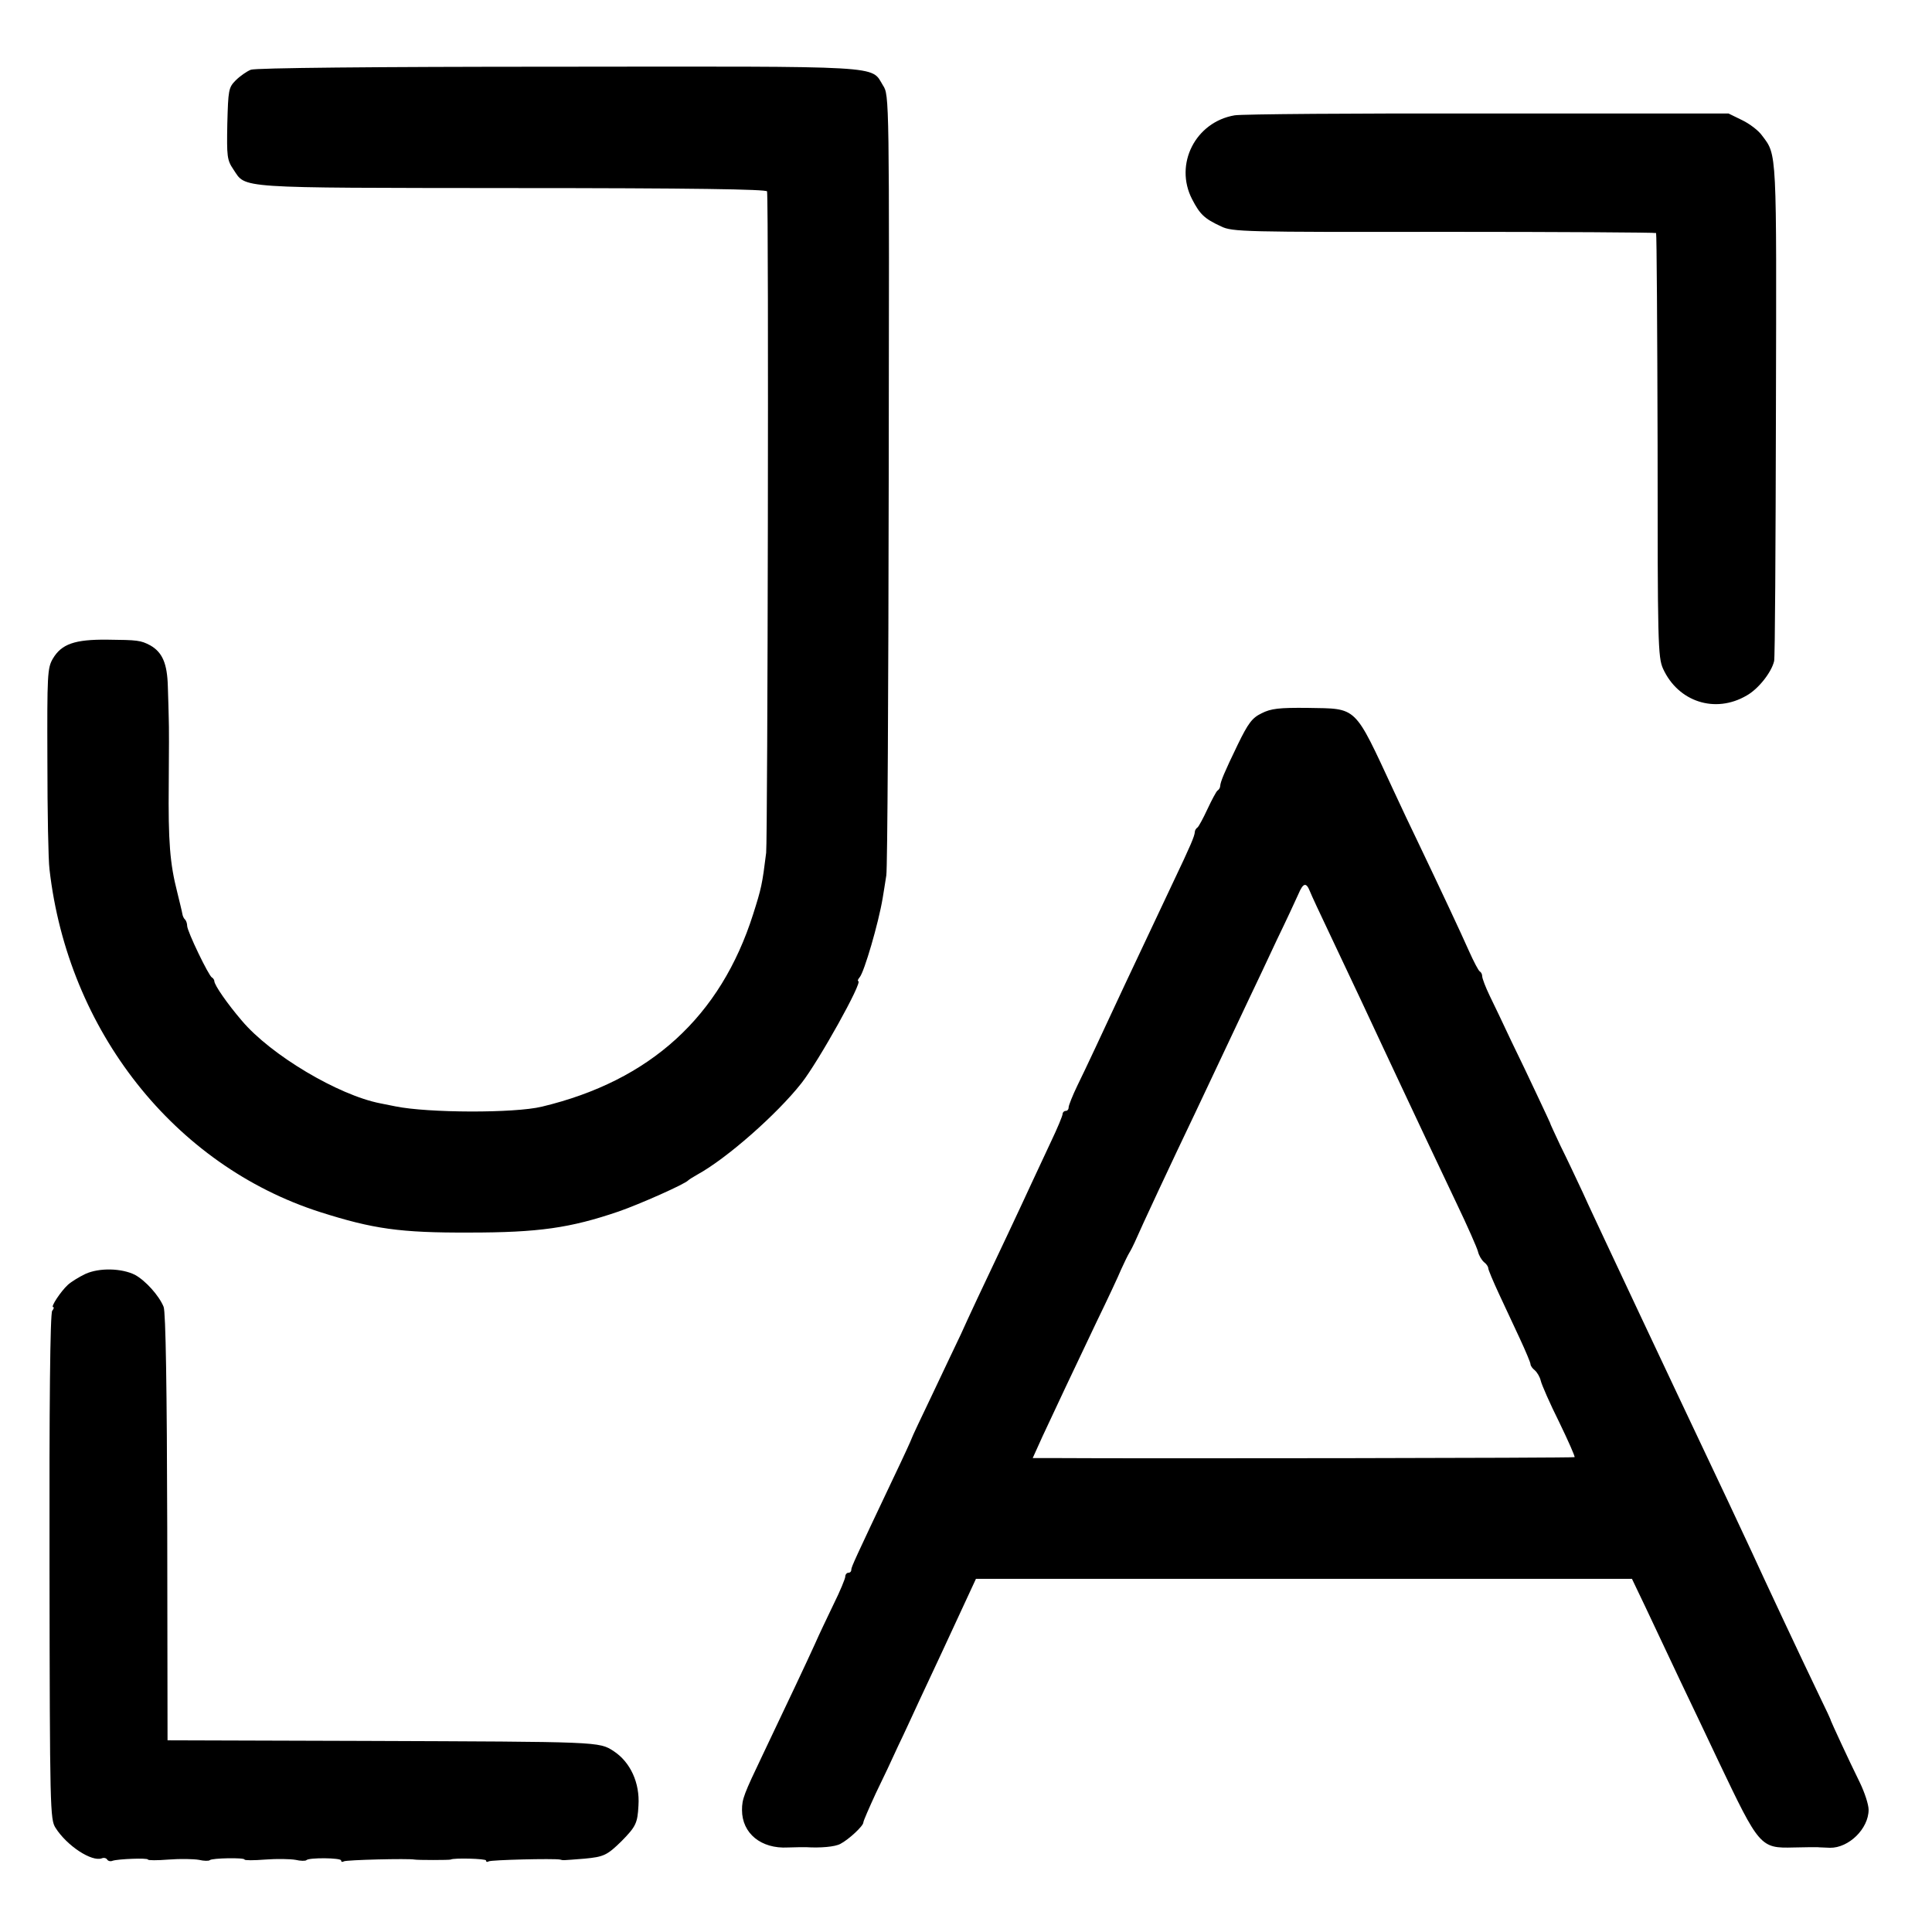 <?xml version="1.0" standalone="no"?>
<!DOCTYPE svg PUBLIC "-//W3C//DTD SVG 20010904//EN"
 "http://www.w3.org/TR/2001/REC-SVG-20010904/DTD/svg10.dtd">
<svg version="1.0" xmlns="http://www.w3.org/2000/svg"
 width="640pt" height="640pt" viewBox="0 0 640 640"
 preserveAspectRatio="xMidYMid meet">
<g transform="translate(0,640) scale(0.1,-0.1)"
fill="#000000" stroke="none">
<path d="M831 6169 c-13 -5 -36 -21 -50 -35 -24 -24 -25 -32 -28 -144 -2 -108
-1 -120 20 -151 43 -64 -2 -61 923 -62 598 0 844 -4 845 -11 6 -53 2 -2145 -3
-2191 -13 -105 -16 -118 -43 -203 -108 -340 -341 -552 -700 -638 -91 -22 -377
-21 -485 1 -14 3 -36 7 -50 10 -139 27 -363 160 -459 274 -48 56 -91 118 -91
131 0 4 -4 10 -8 12 -10 4 -82 153 -82 171 0 7 -3 17 -7 21 -4 3 -8 12 -9 19
-1 7 -9 39 -17 72 -24 94 -30 166 -28 360 1 99 1 196 0 215 0 19 -2 67 -3 106
-2 76 -18 113 -58 136 -32 17 -42 18 -143 19 -107 1 -151 -14 -180 -63 -18
-31 -19 -52 -18 -338 0 -168 3 -330 7 -360 61 -534 413 -980 896 -1135 176
-56 265 -69 495 -68 229 0 334 15 495 70 69 24 218 90 230 103 3 3 16 11 30
19 97 53 264 200 345 303 56 71 205 338 188 338 -3 0 -1 6 5 13 15 18 62 178
76 262 3 17 8 50 12 75 4 25 7 617 8 1315 2 1263 2 1270 -19 1302 -41 67 19
63 -1077 62 -613 0 -1002 -4 -1017 -10z"/>
<path d="M4090 6018 c-130 -22 -201 -162 -141 -278 26 -50 40 -64 96 -90 37
-18 74 -19 738 -18 384 0 700 -2 703 -4 2 -3 4 -319 5 -703 0 -655 1 -702 18
-740 50 -110 173 -150 277 -89 38 21 82 76 91 114 3 8 5 382 6 830 2 868 4
845 -46 911 -11 16 -41 39 -66 51 l-45 22 -797 0 c-439 1 -816 -2 -839 -6z"/>
<path d="M4179 4037 c-31 -15 -44 -32 -79 -104 -44 -91 -57 -122 -58 -137 0
-5 -4 -12 -9 -15 -4 -3 -19 -31 -33 -61 -14 -30 -29 -58 -33 -61 -5 -3 -9 -10
-9 -15 -1 -14 -12 -41 -73 -169 -73 -155 -114 -242 -158 -335 -81 -174 -130
-279 -158 -336 -16 -33 -29 -66 -29 -72 0 -7 -4 -12 -10 -12 -5 0 -10 -5 -10
-10 0 -6 -17 -47 -39 -93 -21 -45 -50 -107 -64 -137 -14 -30 -48 -104 -77
-165 -86 -181 -131 -277 -157 -335 -14 -30 -57 -119 -94 -198 -38 -79 -69
-145 -69 -147 0 -2 -27 -61 -61 -132 -127 -268 -139 -294 -139 -303 0 -6 -4
-10 -10 -10 -5 0 -10 -6 -10 -13 0 -6 -17 -48 -39 -92 -21 -44 -49 -102 -61
-130 -24 -53 -89 -191 -172 -365 -64 -134 -70 -149 -70 -186 0 -77 63 -129
152 -124 25 1 52 1 60 1 47 -3 96 1 114 11 27 14 76 59 76 71 0 5 19 48 41 96
23 47 57 119 75 159 19 39 50 107 70 150 47 100 101 216 149 320 l38 82 1087
0 1086 0 44 -92 c24 -51 77 -163 117 -248 41 -85 97 -204 126 -265 135 -283
138 -288 249 -285 35 1 70 1 78 1 8 -1 27 -1 42 -2 62 -1 128 63 128 126 0 17
-13 57 -29 90 -39 79 -94 199 -96 205 0 3 -17 39 -37 80 -64 133 -184 389
-226 481 -39 84 -92 197 -247 524 -49 104 -192 407 -240 510 -18 39 -51 108
-72 155 -22 47 -55 117 -74 155 -18 39 -34 72 -34 75 -1 3 -20 43 -42 90 -22
47 -61 129 -87 182 -25 53 -57 121 -71 149 -14 29 -25 58 -25 65 0 7 -4 14 -8
16 -4 2 -20 32 -36 68 -27 61 -95 206 -171 365 -19 39 -54 113 -78 165 -133
286 -119 272 -285 275 -94 1 -122 -2 -153 -18z m160 -589 c5 -13 34 -75 64
-138 87 -184 137 -290 174 -370 33 -70 64 -137 148 -315 18 -38 63 -133 99
-209 37 -77 69 -150 72 -162 3 -13 12 -28 20 -35 8 -6 14 -15 14 -20 0 -5 16
-43 35 -84 19 -41 51 -109 70 -150 19 -41 35 -79 35 -84 0 -5 6 -14 14 -20 8
-7 17 -22 20 -35 3 -13 30 -75 61 -137 30 -62 53 -114 51 -116 -3 -3 -1434 -5
-1733 -3 l-62 0 33 73 c45 97 101 215 178 377 36 74 73 153 82 175 10 22 22
47 27 55 5 8 13 24 18 35 23 53 121 263 201 430 80 169 143 303 177 375 20 41
61 129 92 195 32 66 64 135 72 153 16 38 26 40 38 10z"/>
<path d="M283 2180 c-21 -10 -47 -26 -58 -36 -24 -22 -58 -74 -49 -74 4 0 2
-6 -3 -12 -7 -8 -10 -315 -9 -848 1 -805 2 -837 20 -865 38 -60 120 -113 153
-101 7 3 15 1 18 -4 3 -5 11 -7 18 -4 18 6 117 10 117 4 0 -3 31 -3 69 0 38 3
83 2 100 -1 17 -4 33 -4 36 -1 7 7 115 9 115 2 0 -3 31 -3 69 0 38 3 83 2 100
-1 17 -4 33 -4 36 -1 8 9 115 8 115 -1 0 -5 4 -6 9 -3 7 5 214 10 234 6 9 -2
116 -2 120 0 10 6 117 3 117 -3 0 -5 4 -6 9 -3 8 5 215 10 236 6 12 -3 5 -3
82 3 63 6 74 11 122 58 47 48 53 59 56 118 5 75 -27 144 -82 180 -49 32 -45
31 -823 34 l-655 2 -1 705 c-1 458 -5 714 -12 731 -15 37 -60 87 -95 106 -44
22 -118 24 -164 3z"/>
</g>
</svg>
